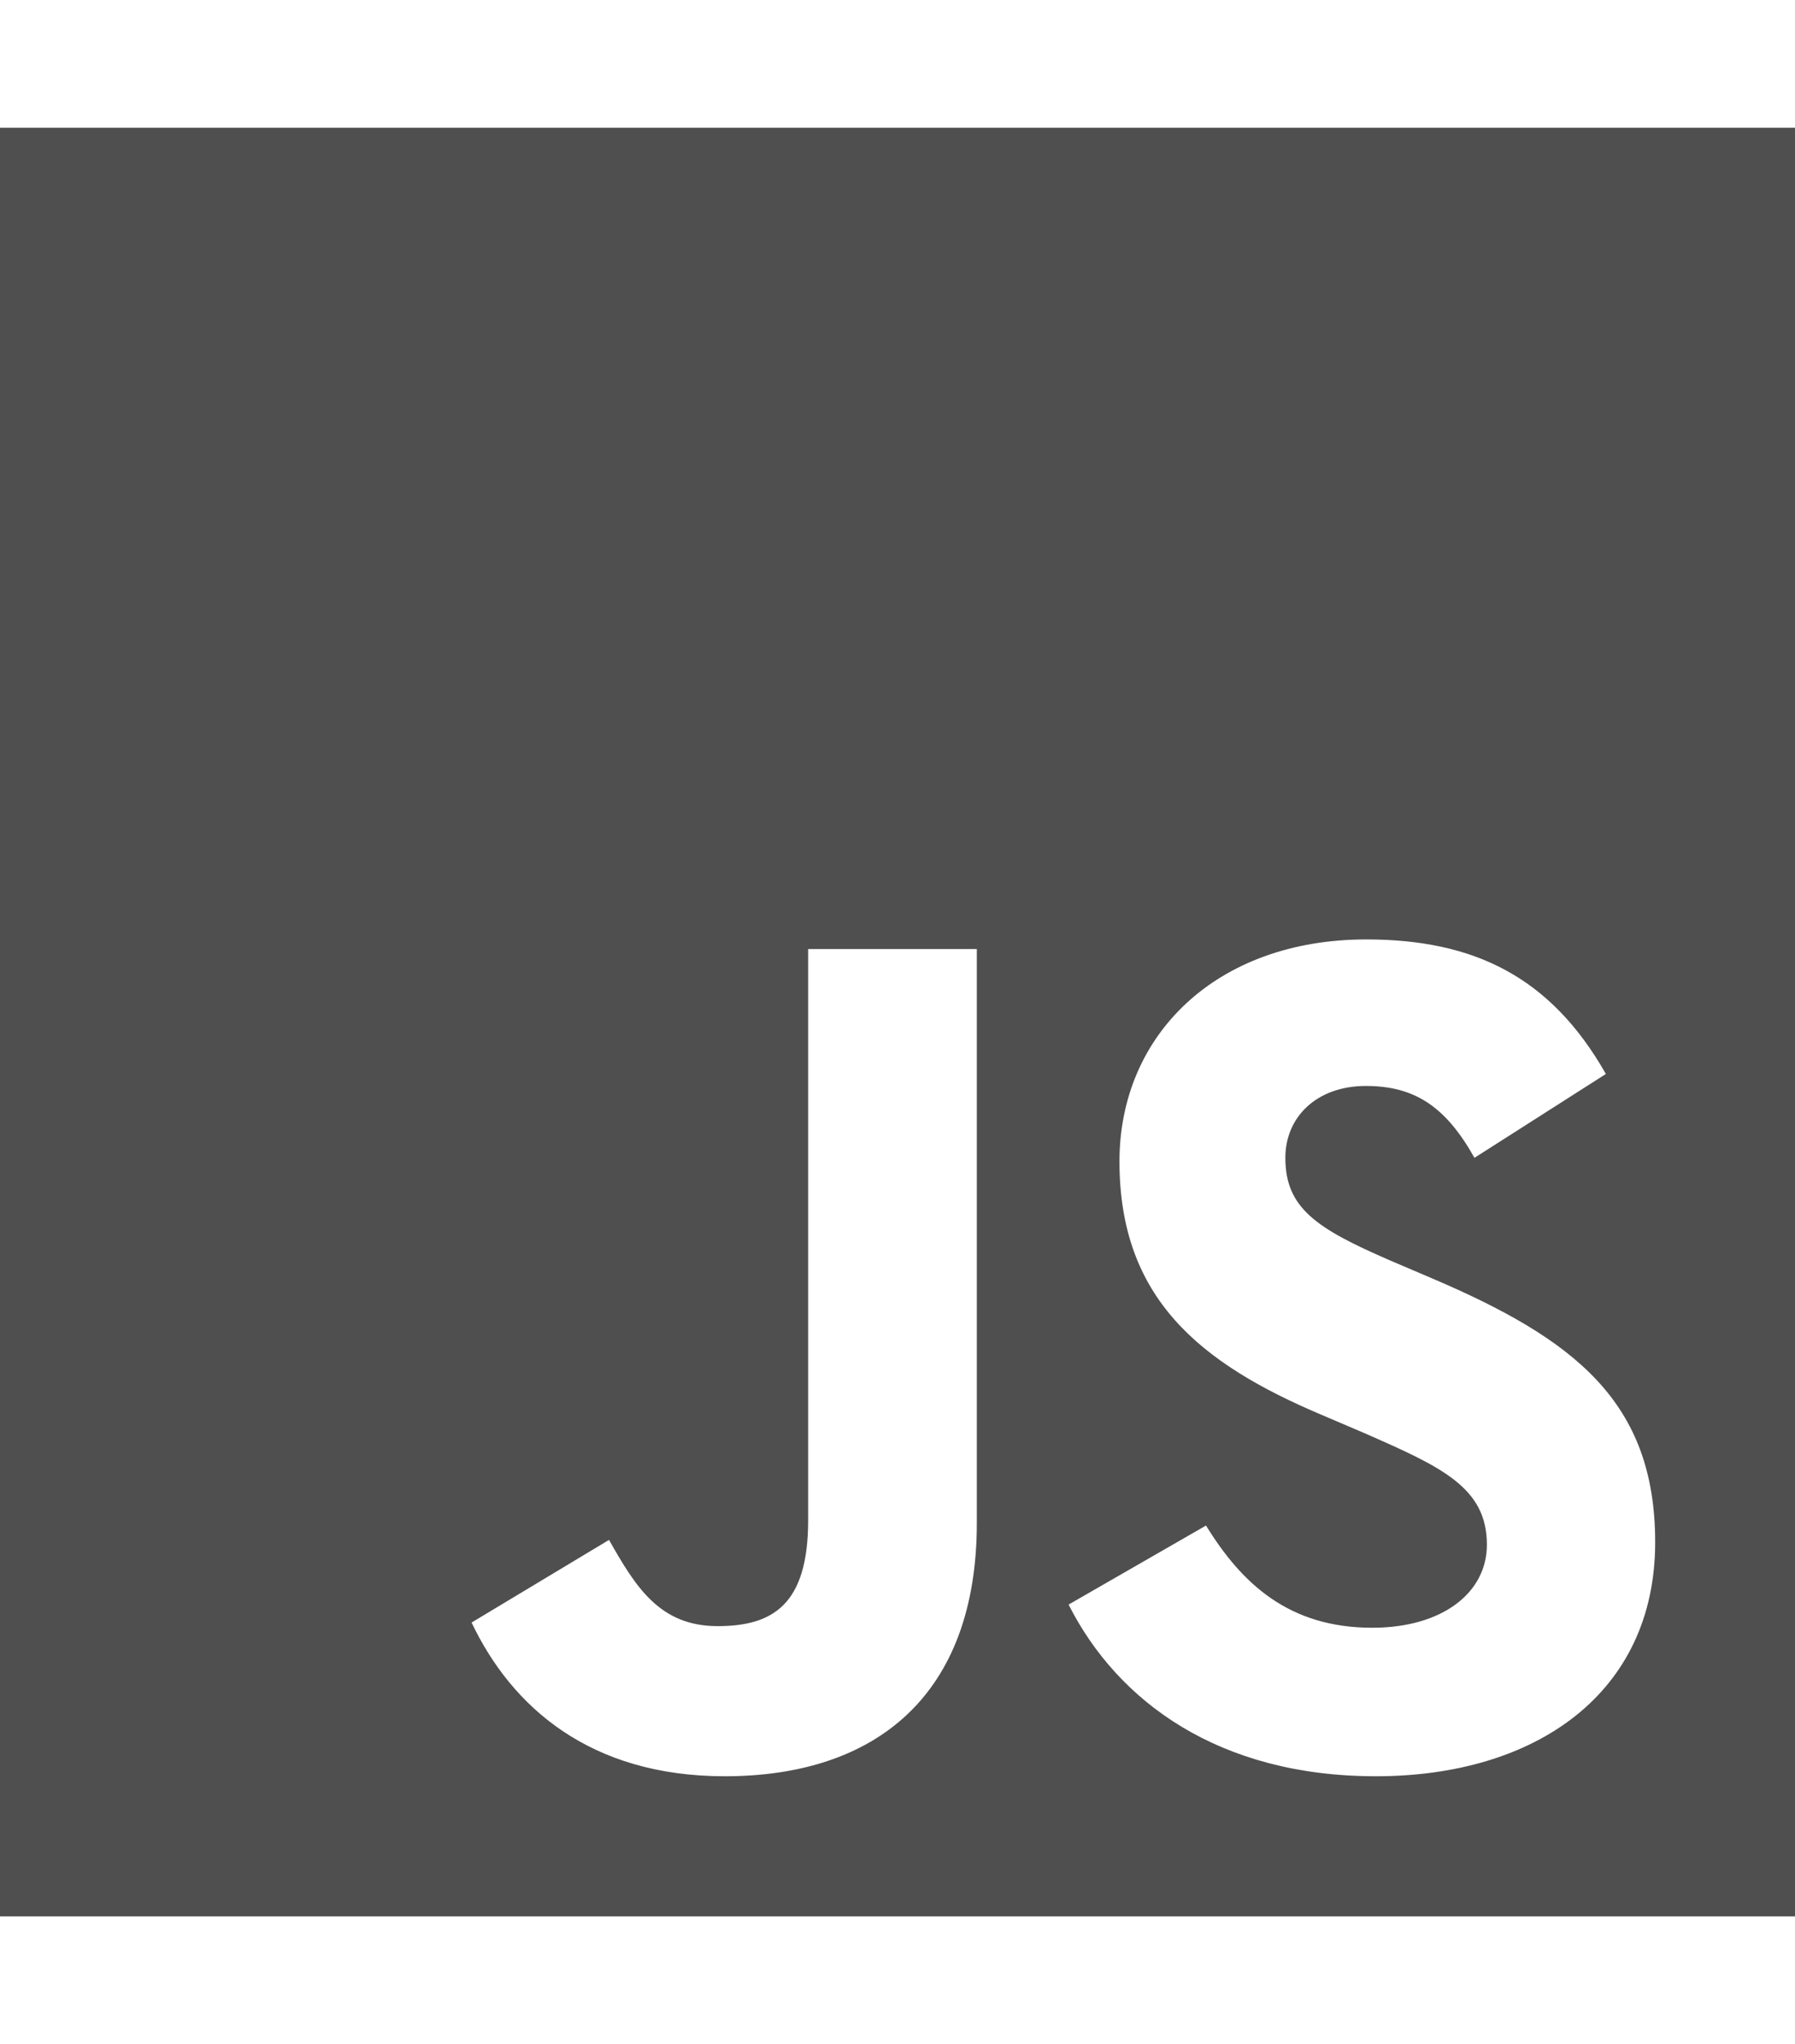 <svg width="108" height="123" viewBox="0 0 108 123" fill="none" xmlns="http://www.w3.org/2000/svg">
<path d="M0 7.688V115.312H108V7.688H0ZM58.773 91.625C58.773 102.1 52.602 106.88 43.61 106.88C35.486 106.88 30.785 102.7 28.374 97.631L36.643 92.658C38.234 95.469 39.68 97.847 43.176 97.847C46.503 97.847 48.624 96.55 48.624 91.481V57.104H58.773V91.625ZM82.784 106.88C73.358 106.88 67.259 102.412 64.294 96.55L72.562 91.794C74.732 95.325 77.577 97.944 82.567 97.944C86.762 97.944 89.462 95.853 89.462 92.947C89.462 89.487 86.713 88.262 82.061 86.22L79.529 85.139C72.201 82.04 67.355 78.124 67.355 69.884C67.355 62.293 73.165 56.527 82.205 56.527C88.666 56.527 93.295 58.761 96.621 64.623L88.714 69.668C86.979 66.569 85.098 65.344 82.181 65.344C79.216 65.344 77.336 67.218 77.336 69.668C77.336 72.695 79.216 73.92 83.579 75.818L86.111 76.899C94.741 80.575 99.587 84.346 99.587 92.802C99.587 101.883 92.403 106.88 82.784 106.88Z" fill="#4F4F4F"/>
</svg>
